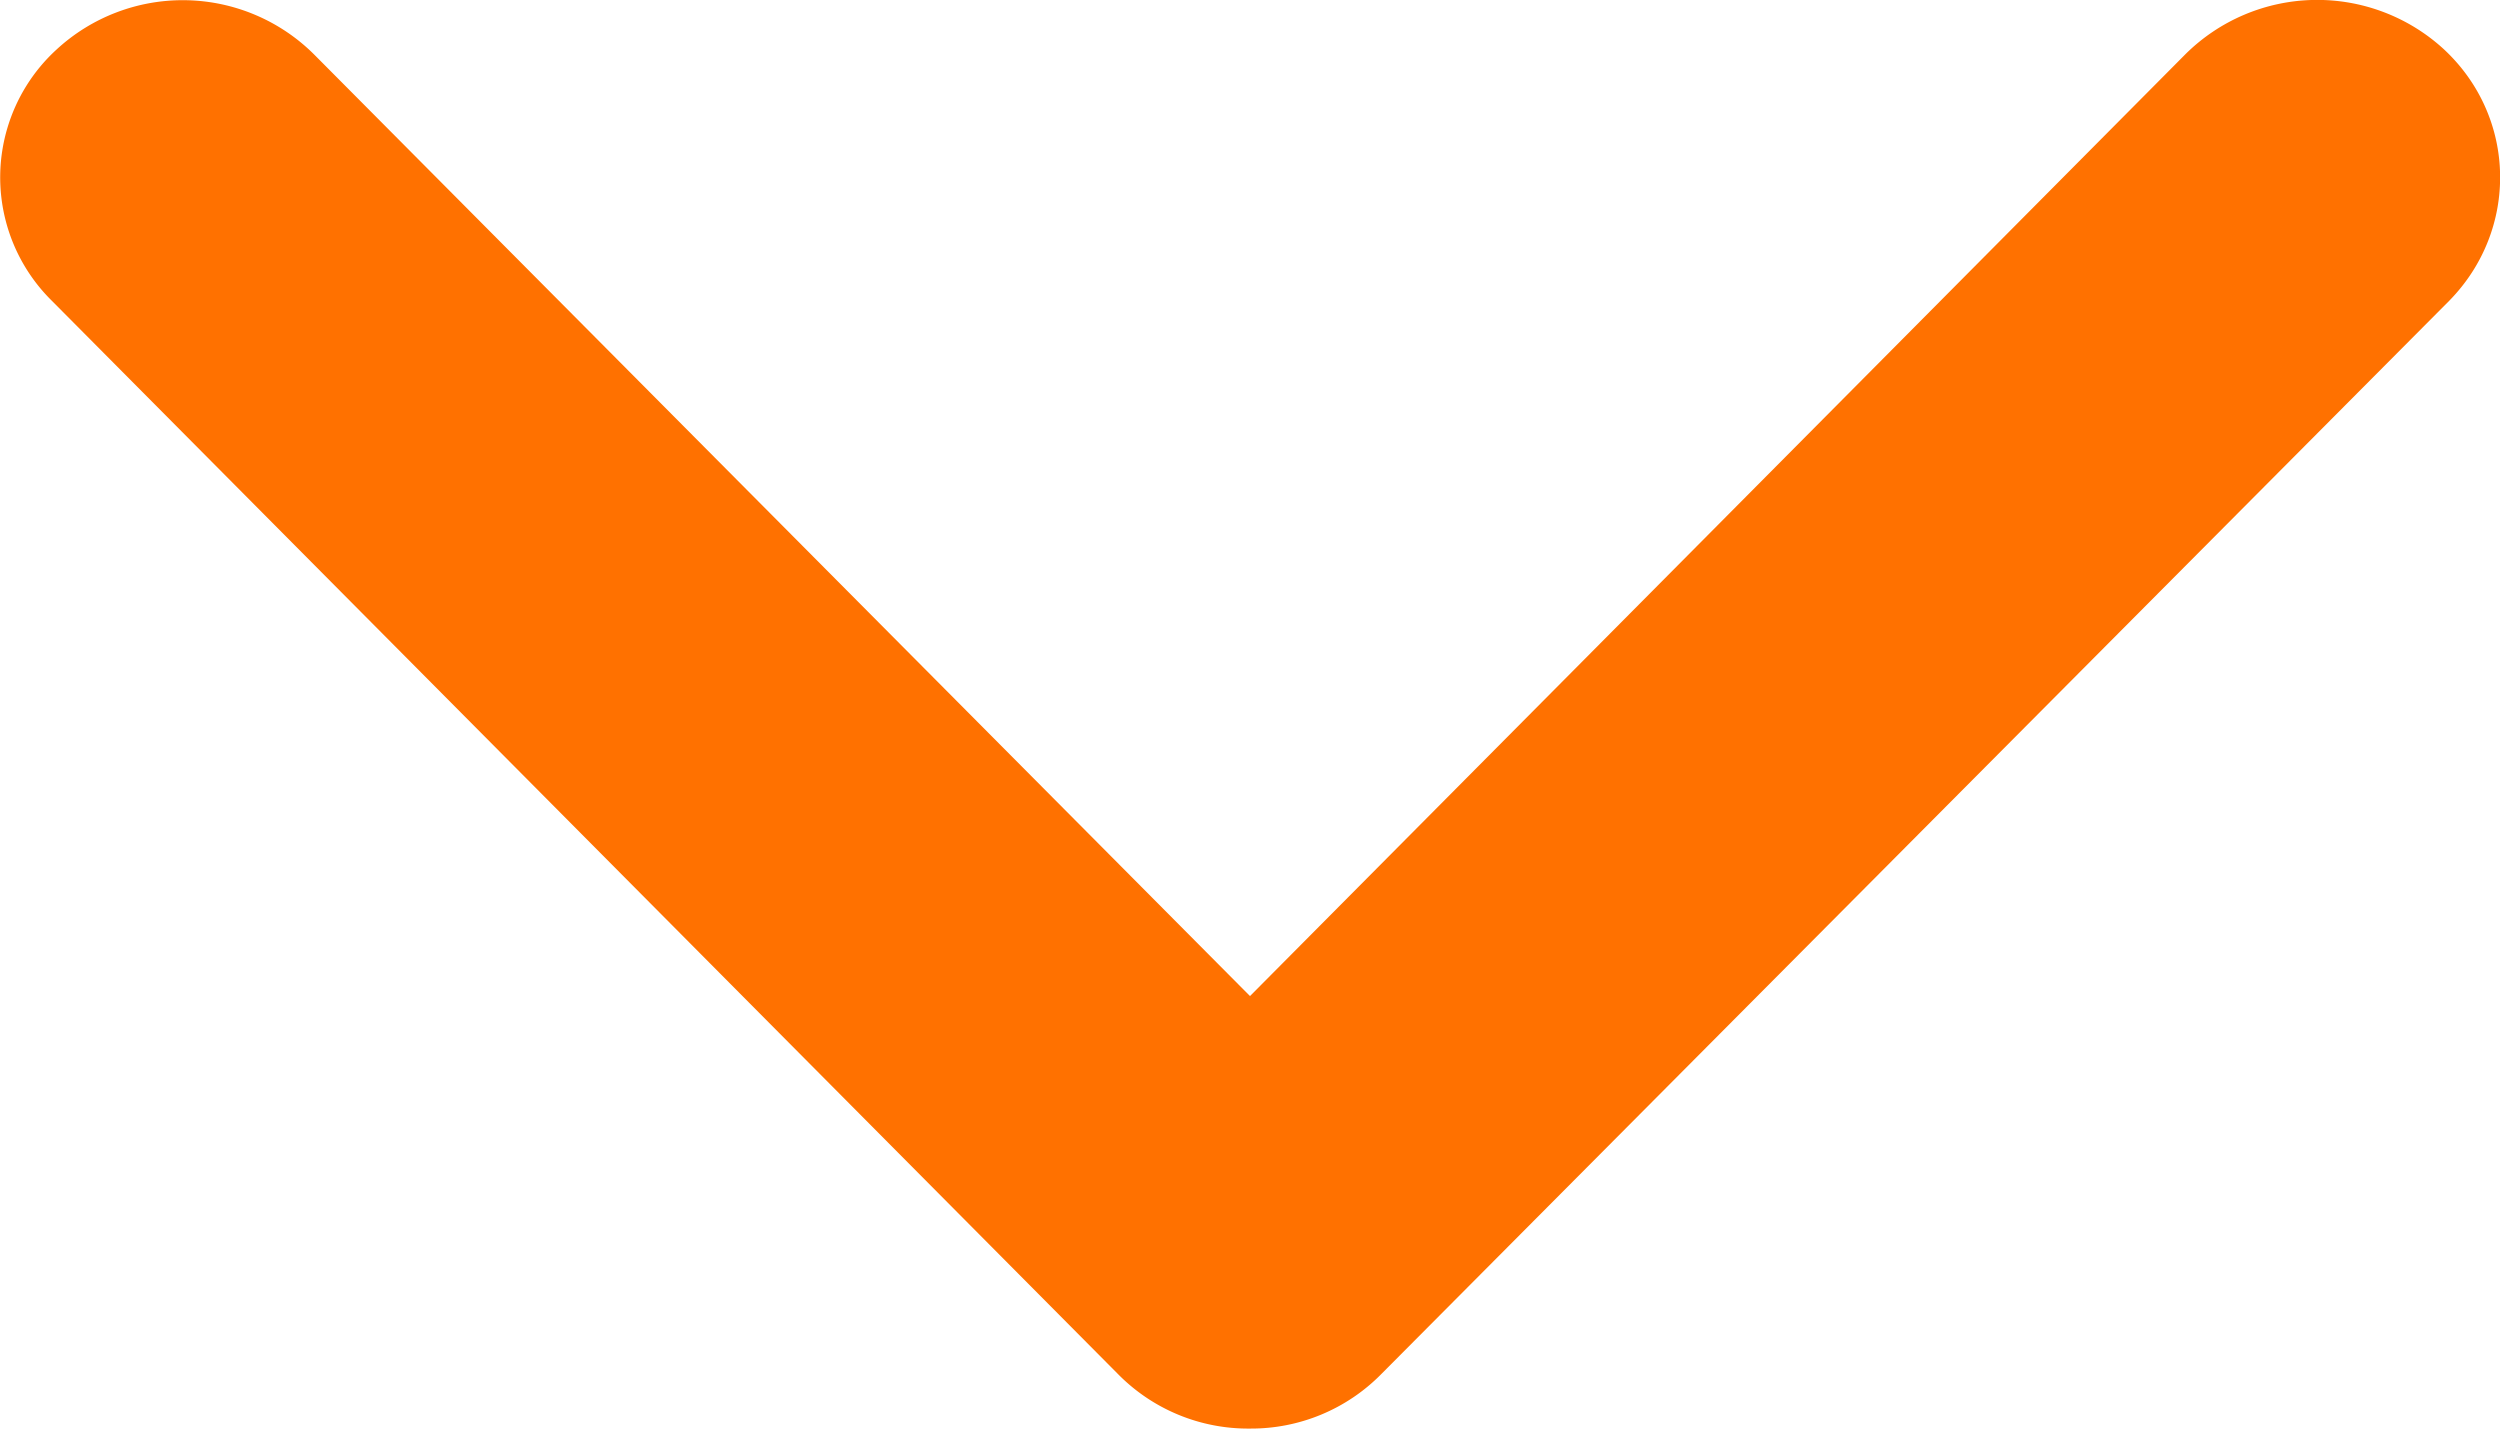 <svg xmlns="http://www.w3.org/2000/svg" width="7" height="4" viewBox="0 0 7 4">
    <path fill="#FF7100" fill-rule="evenodd" d="M3.13 3.847L.145.842A.485.485 0 0 1 .158.139.521.521 0 0 1 .88.153L3.5 2.789 6.118.153a.524.524 0 0 1 .726-.014c.203.19.209.504.014.703l-2.99 3.005A.511.511 0 0 1 3.5 4a.511.511 0 0 1-.37-.153z"/>
</svg>
